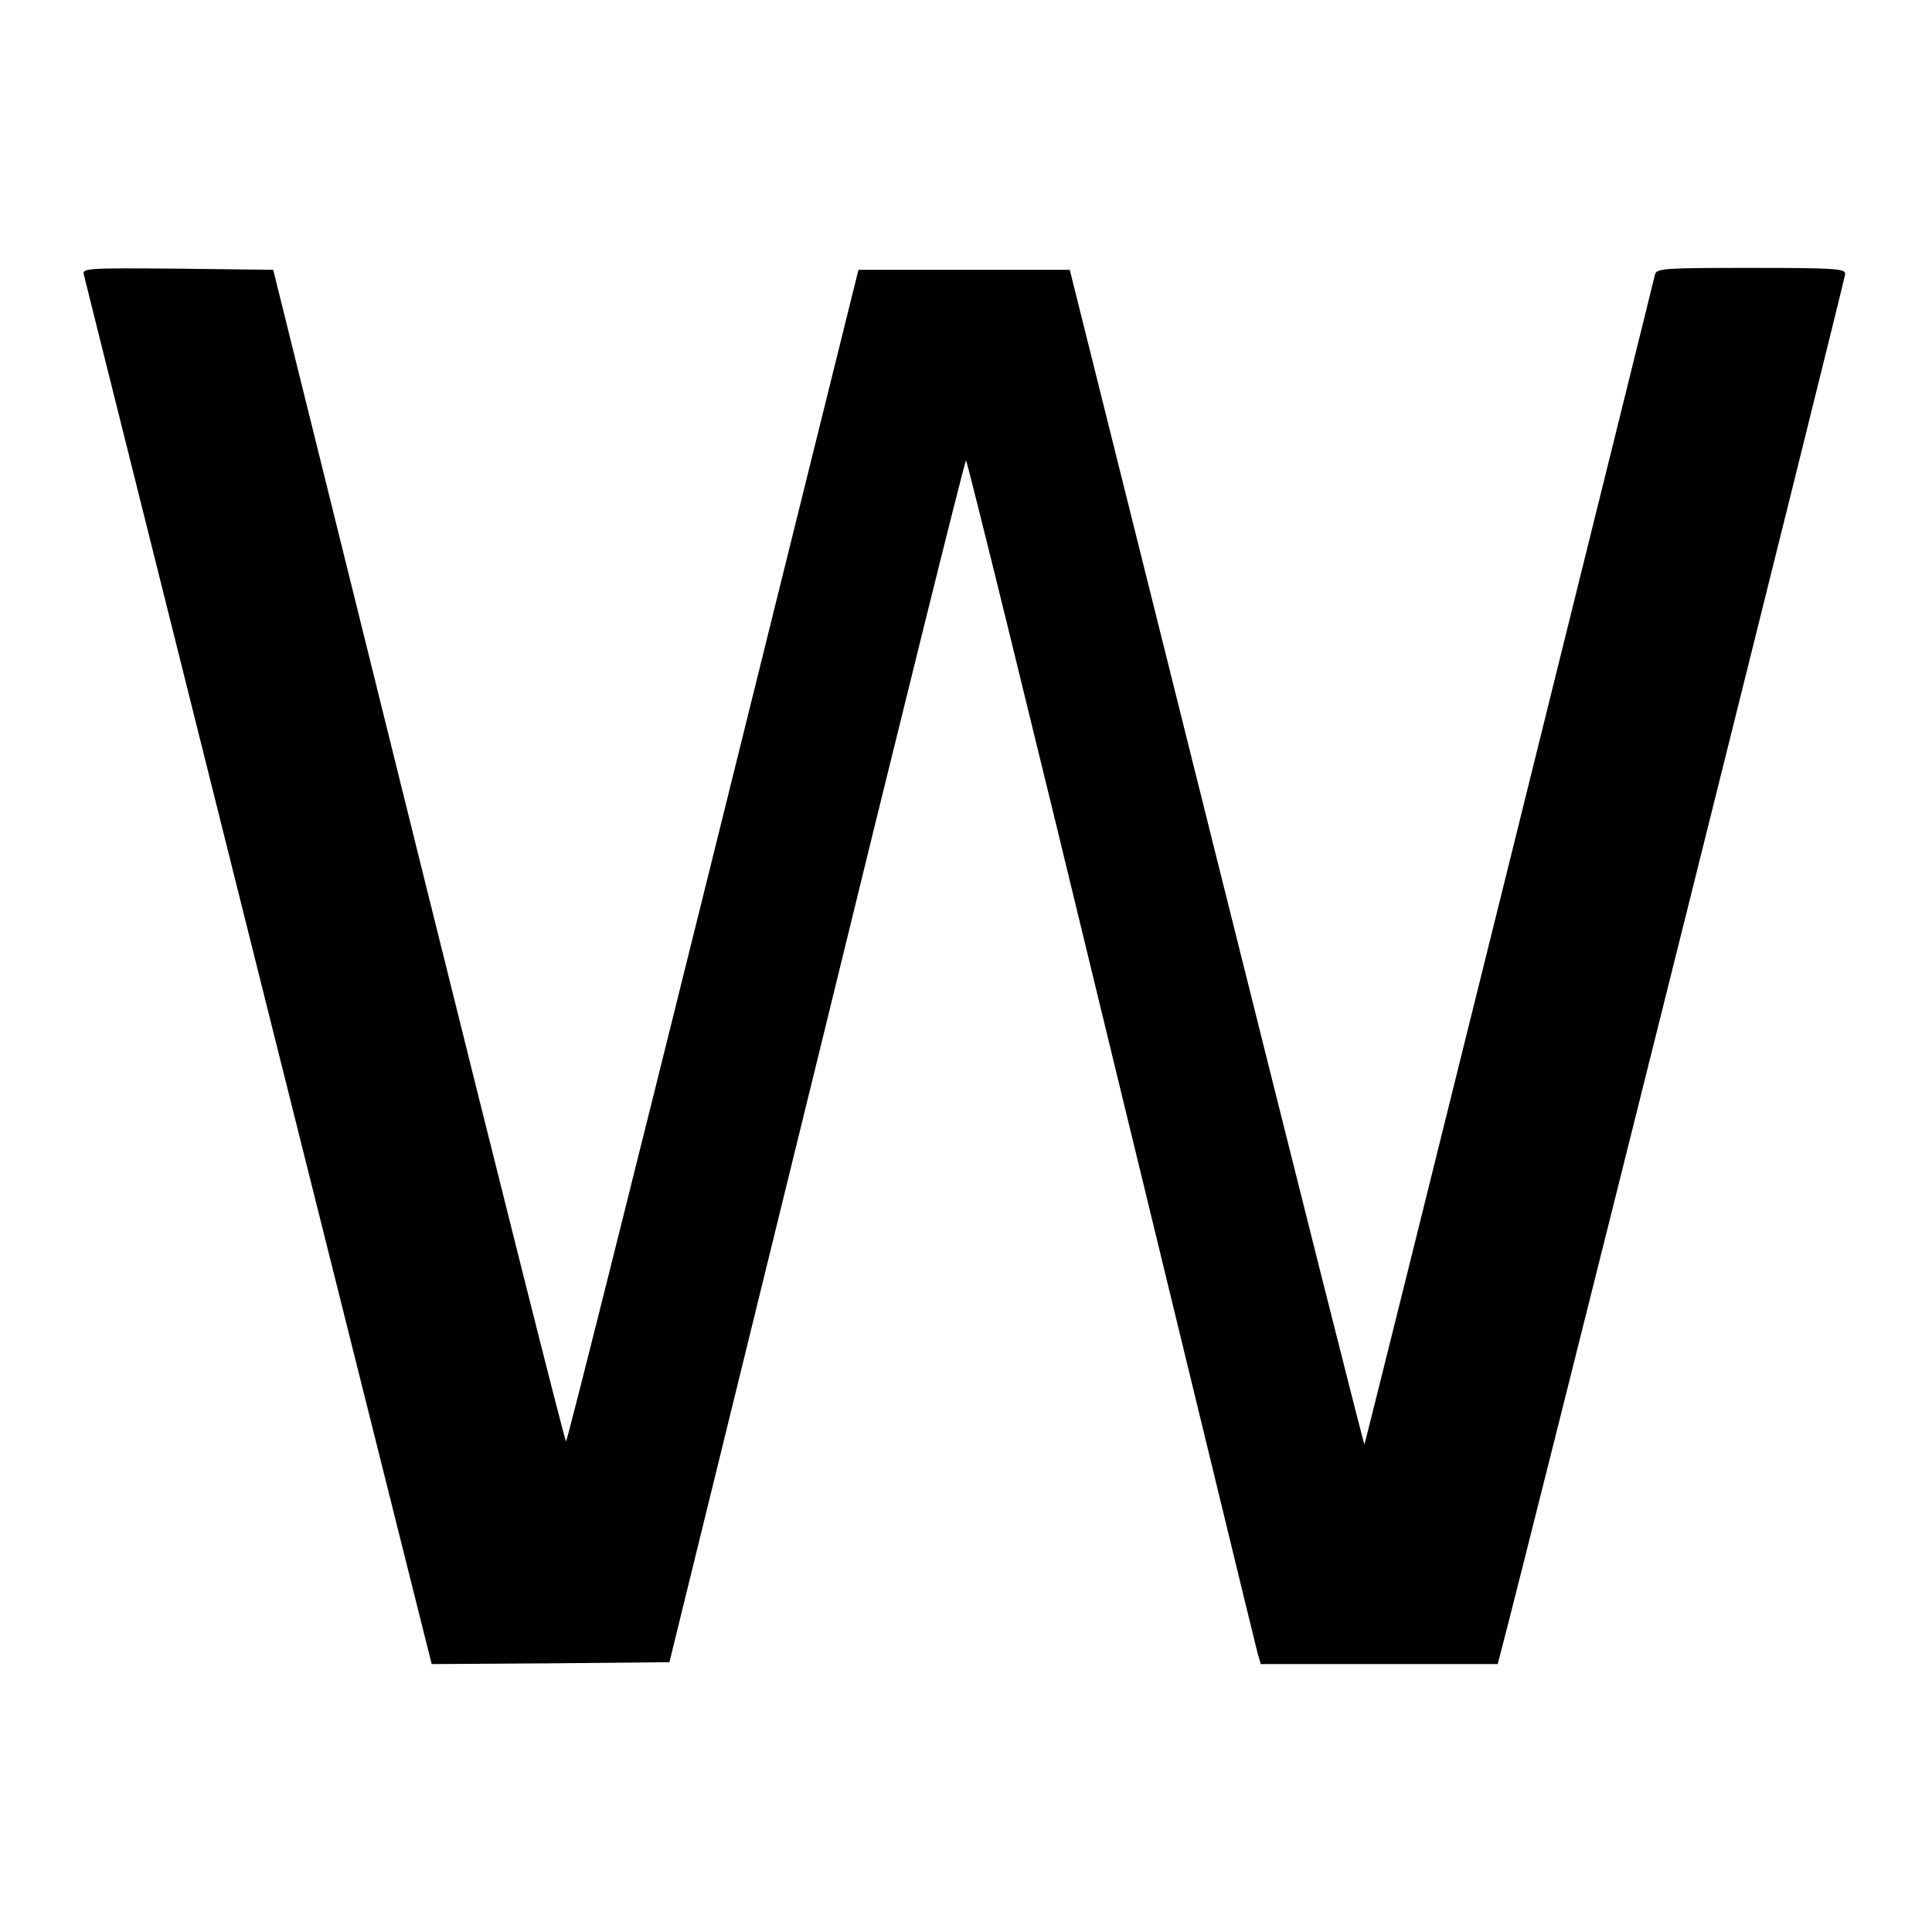 <svg xmlns="http://www.w3.org/2000/svg" viewBox="0 0 512 512"><g transform="translate(0,512) scale(0.1,-0.1)" fill="#000000" stroke="none"><path d="M222 4393 c2 -10 211 -843 463 -1851 l459 -1832 315 2 315 3 391 1592 c214 876 392 1593 395 1593 3 0 176 -703 384 -1563 209 -859 383 -1577 388 -1595 l9 -32 314 0 314 0 10 38 c75 286 911 3634 911 3646 0 14 -26 16 -249 16 -229 0 -250 -1 -255 -17 -2 -10 -176 -711 -386 -1558 -210 -847 -383 -1541 -384 -1543 -2 -1 -178 699 -392 1555 l-389 1558 -280 0 -280 0 -385 -1552 c-212 -854 -387 -1553 -390 -1553 -3 0 -179 699 -391 1553 l-385 1552 -253 3 c-238 2 -253 1 -249 -15z"/></g></svg>